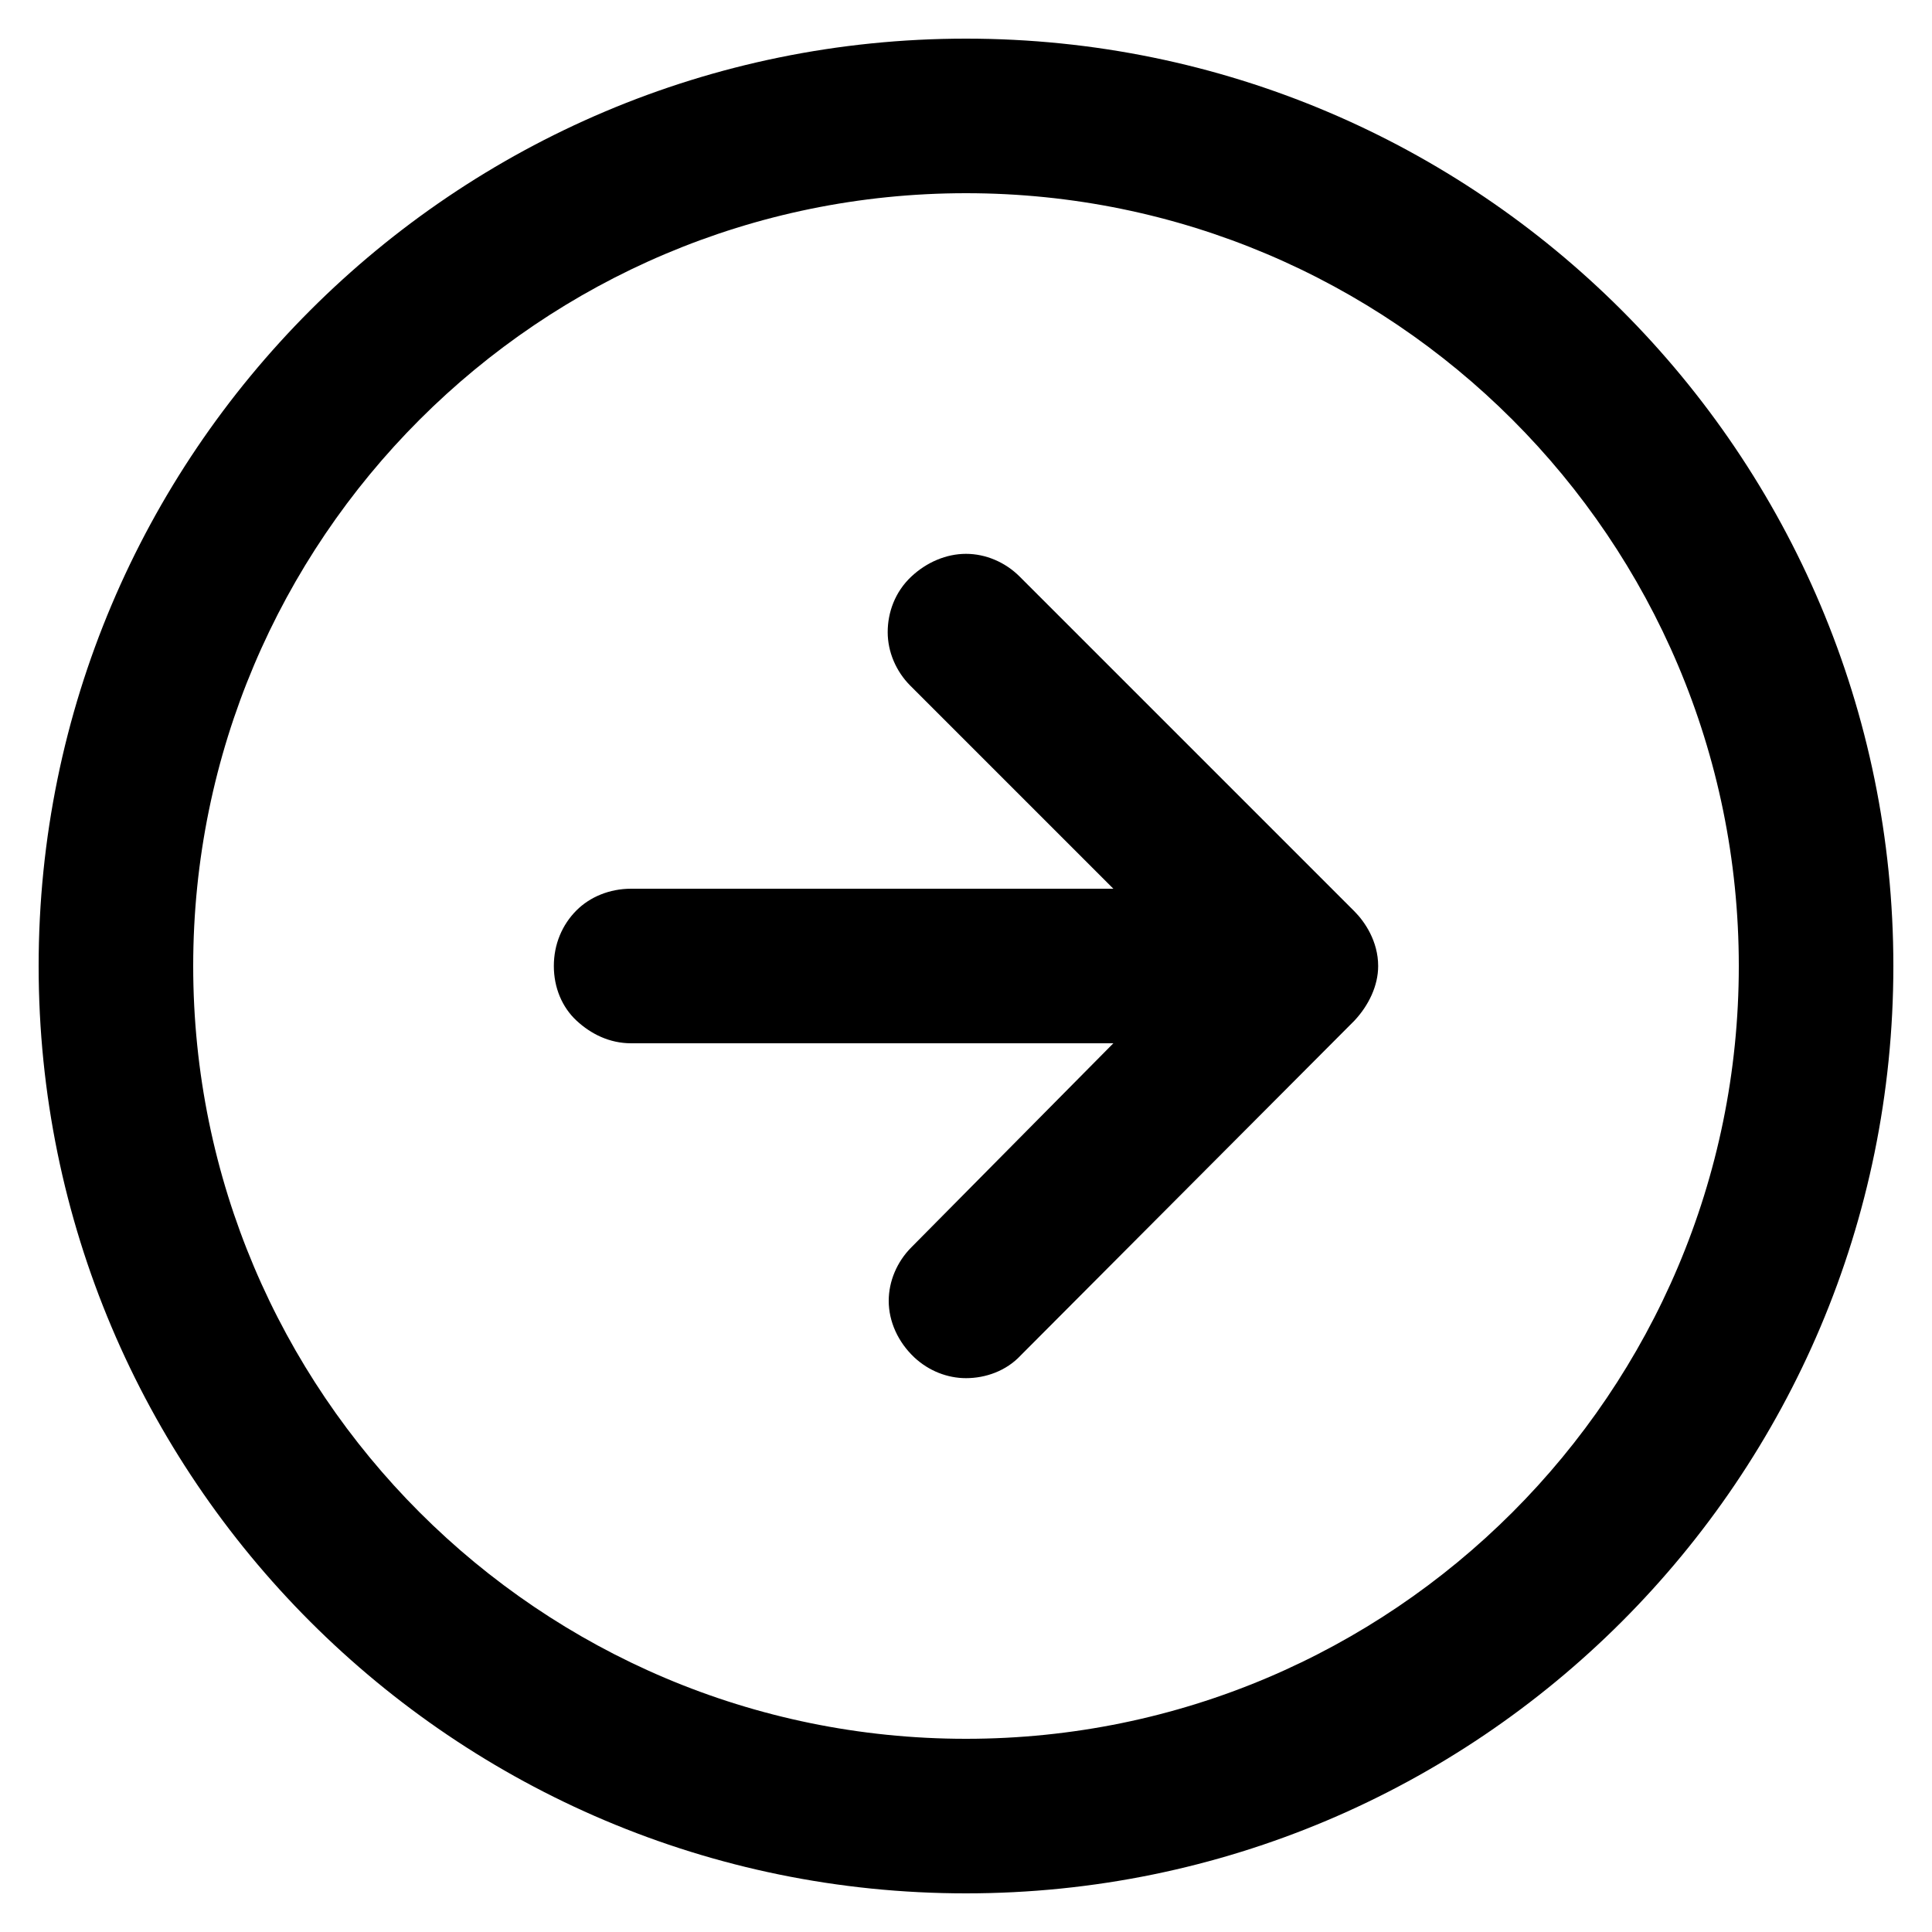 ﻿<?xml version="1.0" encoding="utf-8"?>
<svg version="1.1" xmlns:xlink="http://www.w3.org/1999/xlink" width="30px" height="30px" xmlns="http://www.w3.org/2000/svg">
  <defs>
    <pattern id="BGPattern" patternUnits="userSpaceOnUse" alignment="0 0" imageRepeat="None" />
    <mask fill="white" id="Clip27">
      <path d="M 0.6 15  C 0.6 7.048  7.048 0.6  15 0.6  C 22.952 0.6  29.4 7.048  29.4 15  C 29.4 22.952  22.952 29.4  15 29.4  C 7.048 29.4  0.6 22.952  0.6 15  Z M 27 15  C 27 8.376  21.624 3  15 3  C 8.376 3  3 8.376  3 15  C 3 21.624  8.376 27  15 27  C 21.624 27  27 21.624  27 15  Z M 21.032 14.152  C 21.192 14.312  21.4 14.616  21.4 15  C 21.4 15.304  21.256 15.608  21.032 15.848  L 15.848 21.048  C 15.624 21.288  15.304 21.4  15 21.4  C 14.712 21.4  14.424 21.288  14.2 21.08  C 13.944 20.84  13.8 20.52  13.8 20.2  C 13.8 19.896  13.928 19.592  14.152 19.368  L 17.288 16.2  L 9.8 16.2  C 9.464 16.2  9.176 16.056  8.952 15.848  C 8.728 15.64  8.6 15.336  8.6 15  C 8.6 14.664  8.728 14.36  8.952 14.136  C 9.16 13.928  9.464 13.8  9.8 13.8  L 17.288 13.8  L 14.136 10.648  C 13.912 10.424  13.784 10.12  13.784 9.816  C 13.784 9.512  13.896 9.192  14.152 8.952  C 14.392 8.728  14.696 8.6  15 8.6  C 15.304 8.6  15.608 8.728  15.832 8.952  L 21.032 14.152  Z " fill-rule="evenodd" />
    </mask>
  </defs>
  <g>
    <path d="M 0.6 15  C 0.6 7.048  7.048 0.6  15 0.6  C 22.952 0.6  29.4 7.048  29.4 15  C 29.4 22.952  22.952 29.4  15 29.4  C 7.048 29.4  0.6 22.952  0.6 15  Z M 27 15  C 27 8.376  21.624 3  15 3  C 8.376 3  3 8.376  3 15  C 3 21.624  8.376 27  15 27  C 21.624 27  27 21.624  27 15  Z M 21.032 14.152  C 21.192 14.312  21.4 14.616  21.4 15  C 21.4 15.304  21.256 15.608  21.032 15.848  L 15.848 21.048  C 15.624 21.288  15.304 21.4  15 21.4  C 14.712 21.4  14.424 21.288  14.2 21.08  C 13.944 20.84  13.8 20.52  13.8 20.2  C 13.8 19.896  13.928 19.592  14.152 19.368  L 17.288 16.2  L 9.8 16.2  C 9.464 16.2  9.176 16.056  8.952 15.848  C 8.728 15.64  8.6 15.336  8.6 15  C 8.6 14.664  8.728 14.36  8.952 14.136  C 9.16 13.928  9.464 13.8  9.8 13.8  L 17.288 13.8  L 14.136 10.648  C 13.912 10.424  13.784 10.12  13.784 9.816  C 13.784 9.512  13.896 9.192  14.152 8.952  C 14.392 8.728  14.696 8.6  15 8.6  C 15.304 8.6  15.608 8.728  15.832 8.952  L 21.032 14.152  Z " fill-rule="nonzero" fill="rgba(0, 0, 0, 1)" stroke="none" class="fill" />
    <path d="M 0.6 15  C 0.6 7.048  7.048 0.6  15 0.6  C 22.952 0.6  29.4 7.048  29.4 15  C 29.4 22.952  22.952 29.4  15 29.4  C 7.048 29.4  0.6 22.952  0.6 15  Z " stroke-width="0" stroke-dasharray="0" stroke="rgba(255, 255, 255, 0)" fill="none" class="stroke" mask="url(#Clip27)" />
    <path d="M 27 15  C 27 8.376  21.624 3  15 3  C 8.376 3  3 8.376  3 15  C 3 21.624  8.376 27  15 27  C 21.624 27  27 21.624  27 15  Z " stroke-width="0" stroke-dasharray="0" stroke="rgba(255, 255, 255, 0)" fill="none" class="stroke" mask="url(#Clip27)" />
    <path d="M 21.032 14.152  C 21.192 14.312  21.4 14.616  21.4 15  C 21.4 15.304  21.256 15.608  21.032 15.848  L 15.848 21.048  C 15.624 21.288  15.304 21.4  15 21.4  C 14.712 21.4  14.424 21.288  14.2 21.08  C 13.944 20.84  13.8 20.52  13.8 20.2  C 13.8 19.896  13.928 19.592  14.152 19.368  L 17.288 16.2  L 9.8 16.2  C 9.464 16.2  9.176 16.056  8.952 15.848  C 8.728 15.64  8.6 15.336  8.6 15  C 8.6 14.664  8.728 14.36  8.952 14.136  C 9.16 13.928  9.464 13.8  9.8 13.8  L 17.288 13.8  L 14.136 10.648  C 13.912 10.424  13.784 10.12  13.784 9.816  C 13.784 9.512  13.896 9.192  14.152 8.952  C 14.392 8.728  14.696 8.6  15 8.6  C 15.304 8.6  15.608 8.728  15.832 8.952  L 21.032 14.152  Z " stroke-width="0" stroke-dasharray="0" stroke="rgba(255, 255, 255, 0)" fill="none" class="stroke" mask="url(#Clip27)" />
  </g>
</svg>
